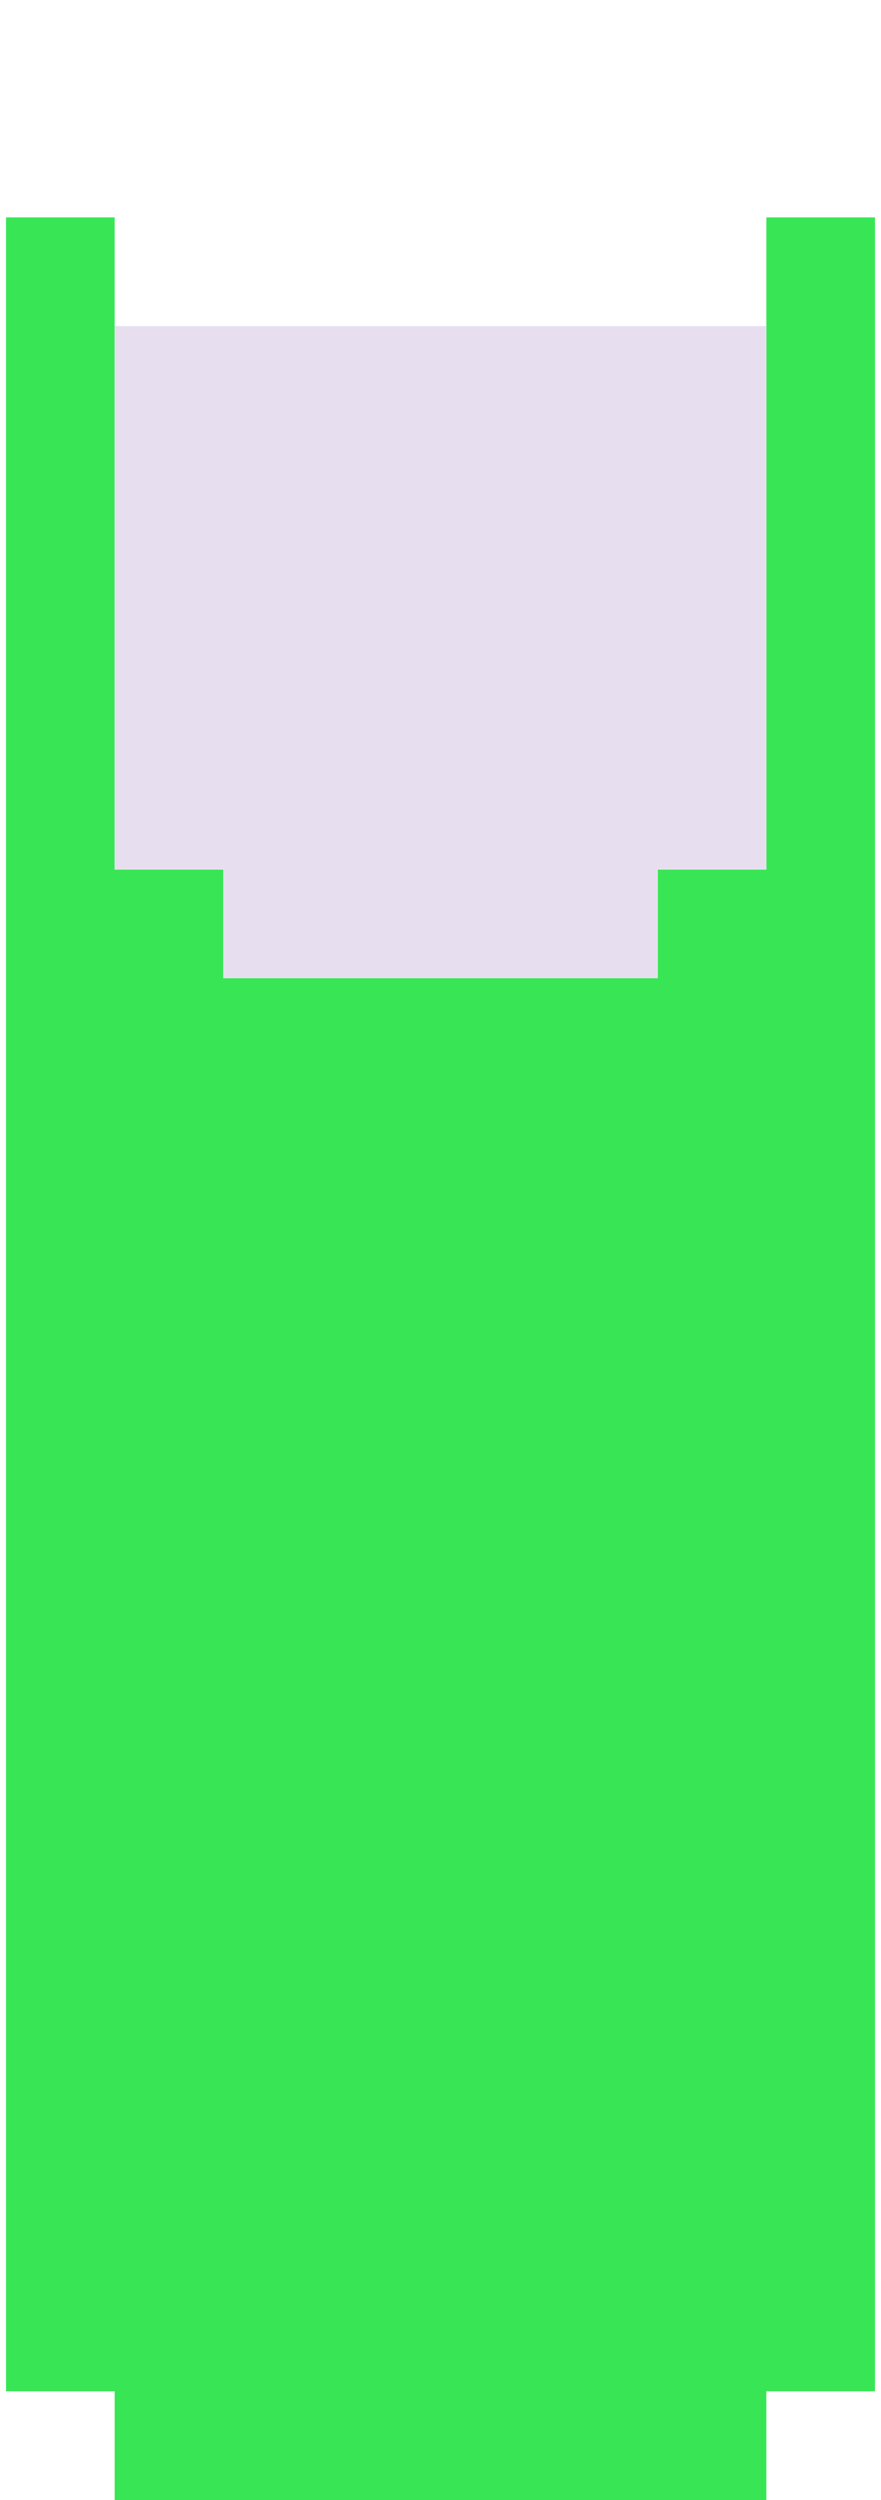 <svg viewBox="0 0 73 207" fill="none" xmlns="http://www.w3.org/2000/svg"><g clip-path="url(#a)"><path d="M63.5 18v54h-9v9h-36v-9h-9V18h-9v180h9v9h54v-9h9V18h-9Z" fill="#38E655"/><path d="M54.5 27h-45v45h9v9h36v-9h9V27h-9Z" fill="#E7DFEF"/></g><defs><clipPath id="a"><path fill="#fff" d="M0 0h72.5v207H0z"/></clipPath></defs></svg>
